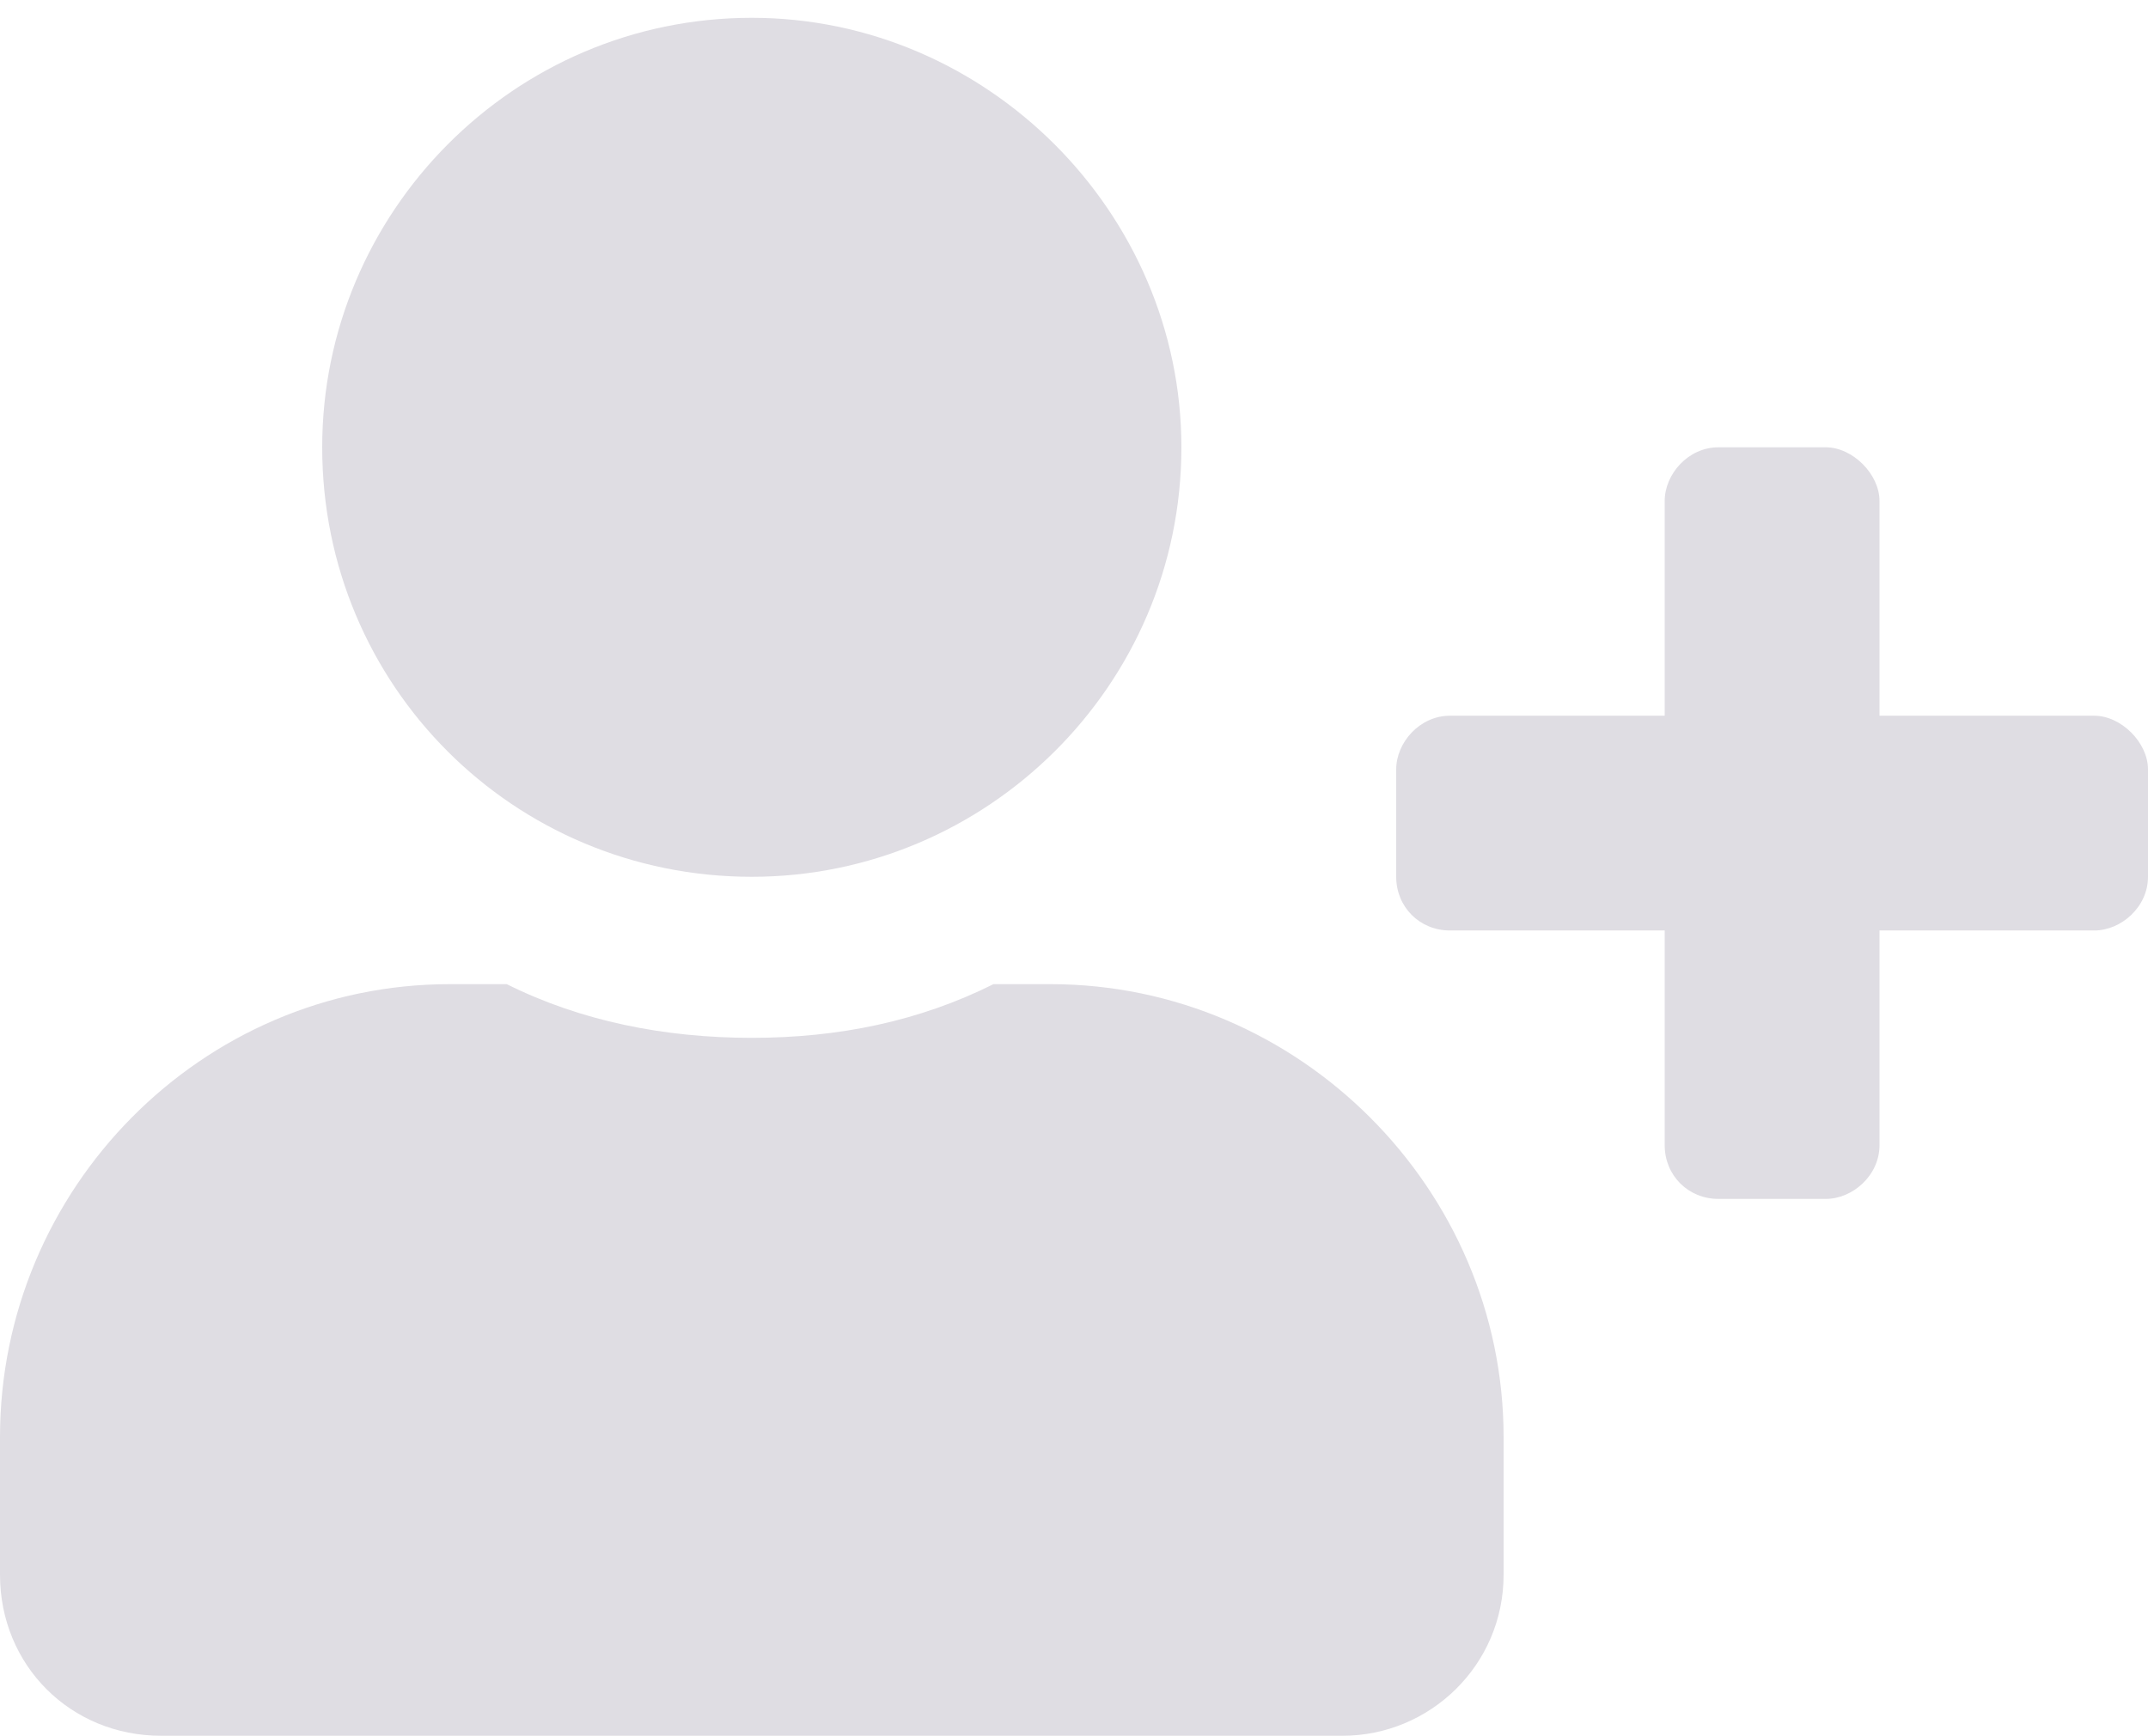 <svg width="120" height="97" viewBox="0 0 120 97" fill="none" xmlns="http://www.w3.org/2000/svg">
<path d="M117 39.995H105V27.995C105 26.495 103.5 24.995 102 24.995H96C94.312 24.995 93 26.495 93 27.995V39.995H81C79.312 39.995 78 41.495 78 42.995V48.995C78 50.683 79.312 51.995 81 51.995H93V63.995C93 65.683 94.312 66.995 96 66.995H102C103.5 66.995 105 65.683 105 63.995V51.995H117C118.5 51.995 120 50.683 120 48.995V42.995C120 41.495 118.5 39.995 117 39.995ZM42 48.995C55.125 48.995 66 38.308 66 24.995C66 11.87 55.125 0.995 42 0.995C28.688 0.995 18 11.87 18 24.995C18 38.308 28.688 48.995 42 48.995ZM58.688 54.995H55.5C51.375 57.058 46.875 57.995 42 57.995C37.125 57.995 32.438 57.058 28.312 54.995H25.125C11.25 54.995 0 66.433 0 80.308V87.995C0 93.058 3.938 96.995 9 96.995H75C79.875 96.995 84 93.058 84 87.995V80.308C84 66.433 72.562 54.995 58.688 54.995Z" fill="#DFDDE3"/>
</svg>
